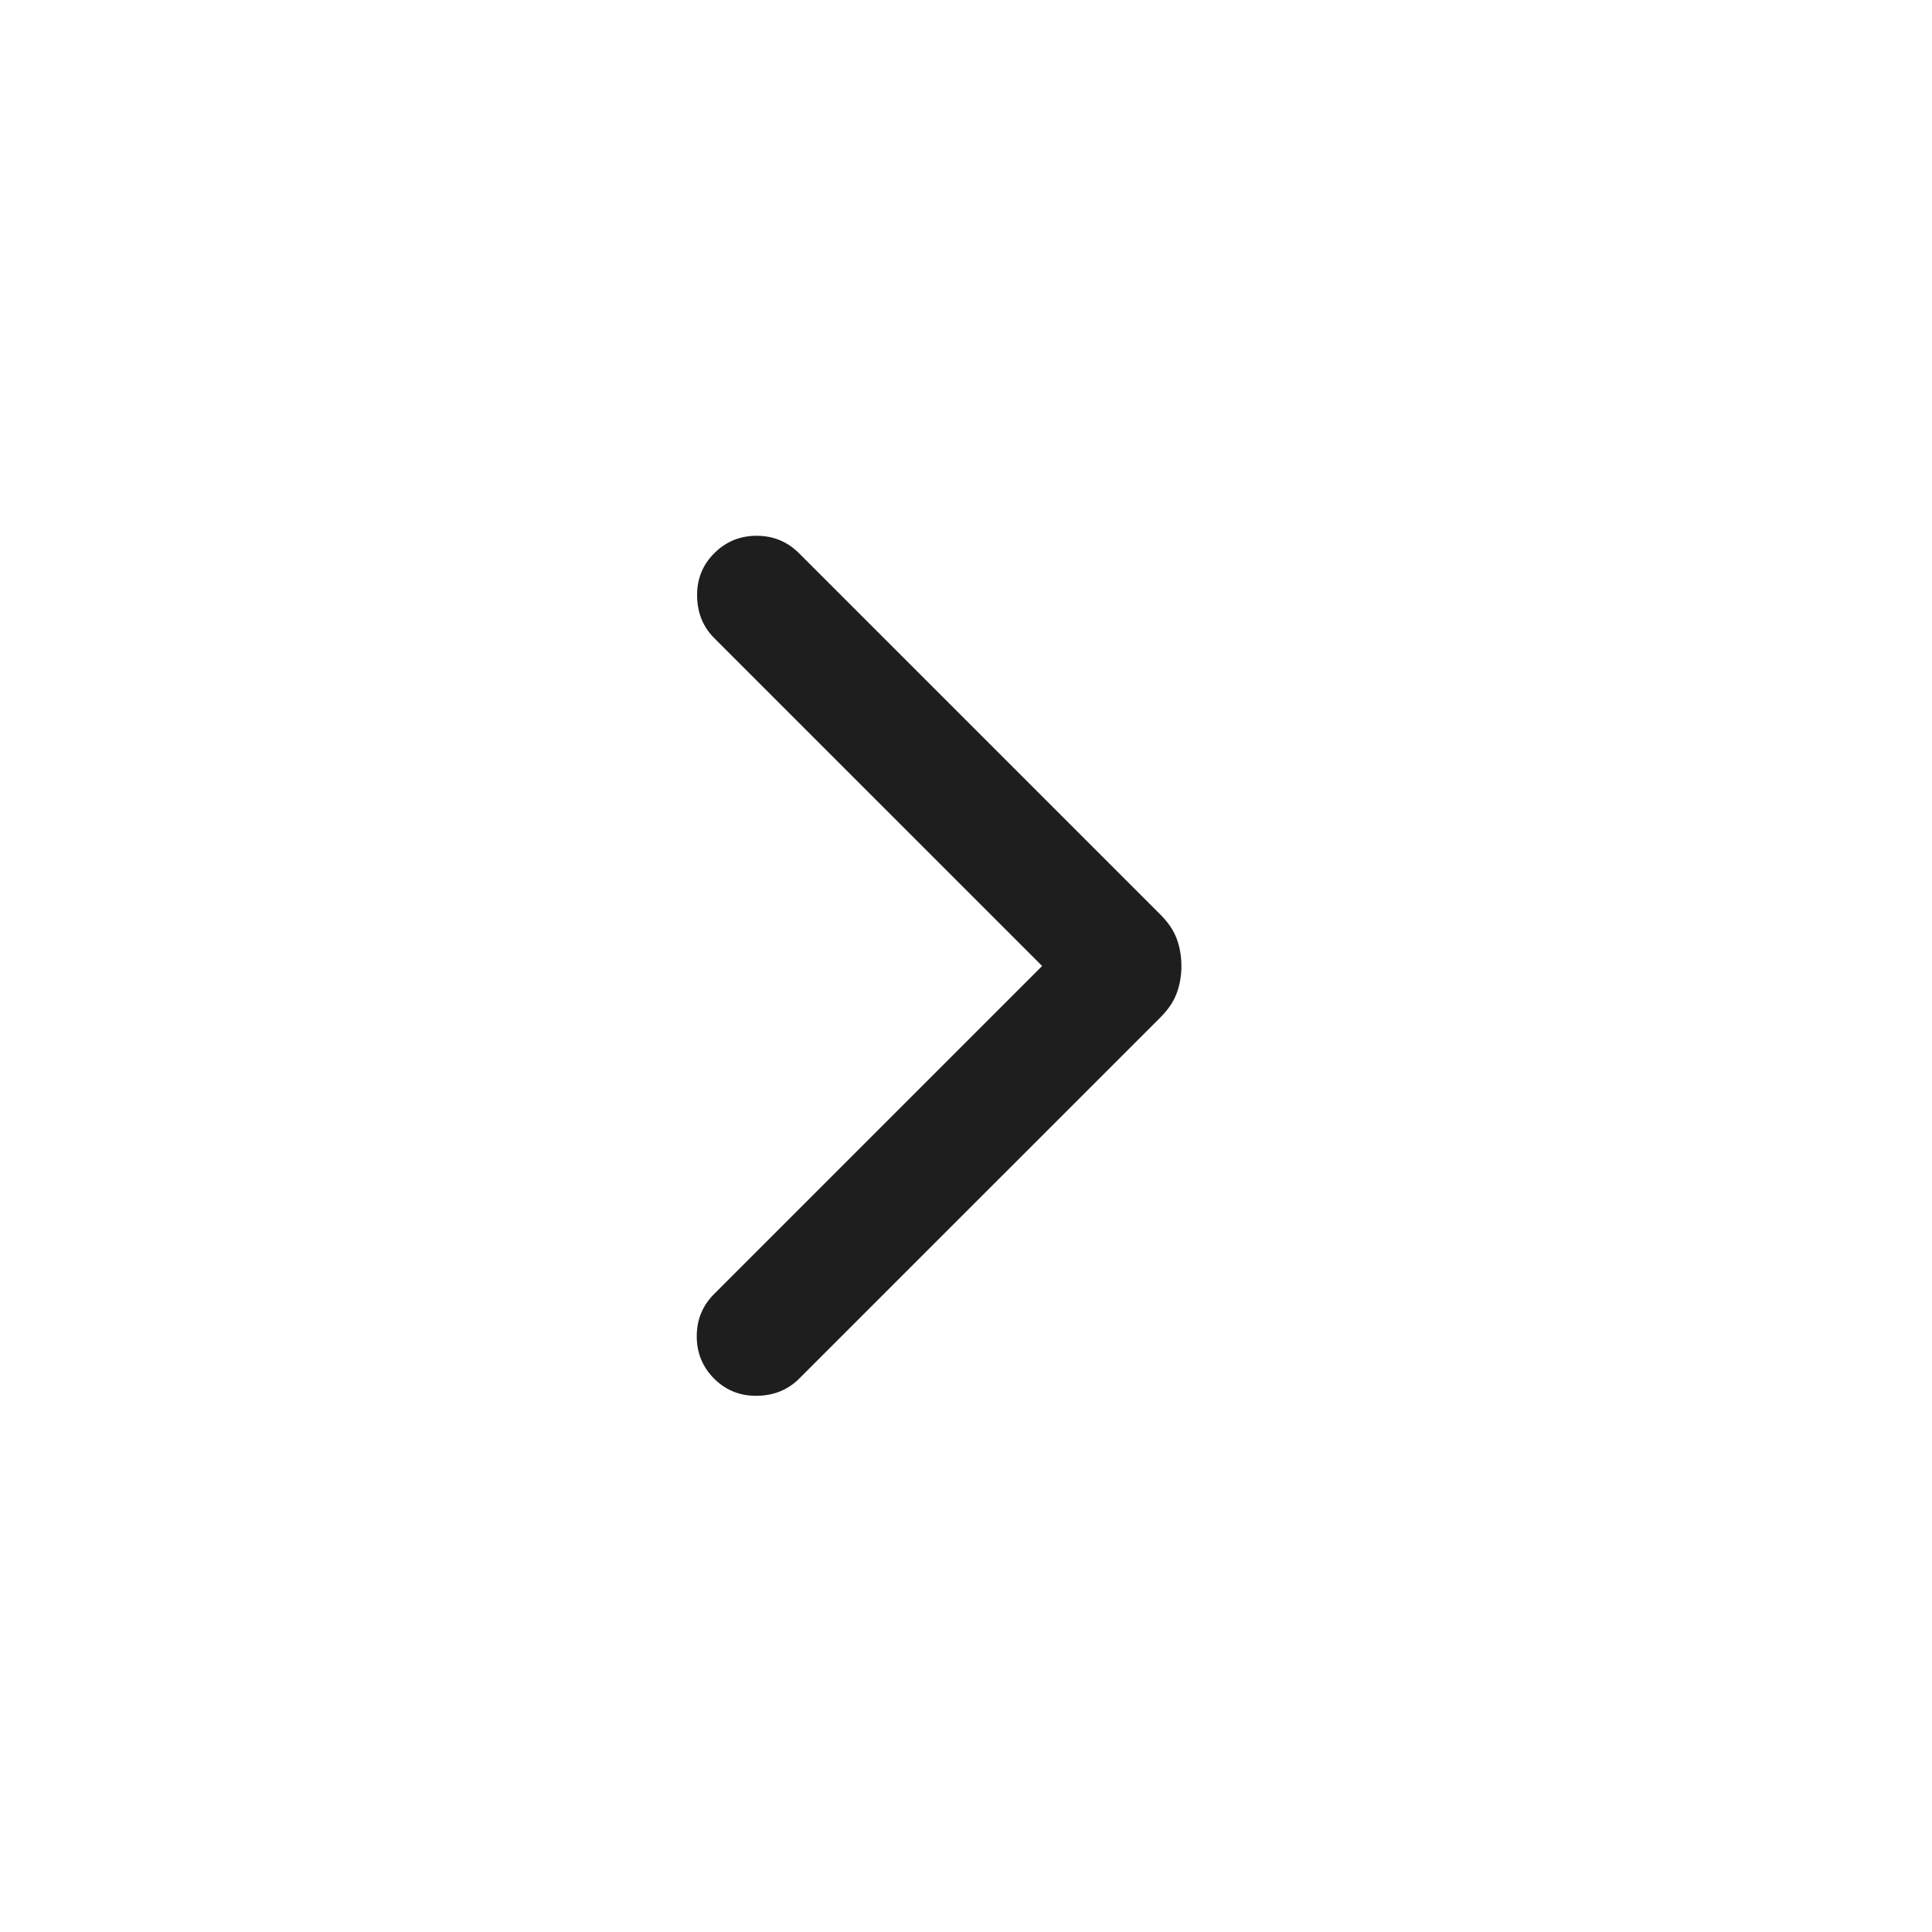 <svg width="22" height="22" viewBox="0 0 22 22" fill="none" xmlns="http://www.w3.org/2000/svg">
<mask id="mask0_71_6020" style="mask-type:alpha" maskUnits="userSpaceOnUse" x="0" y="0" width="22" height="22">
<rect width="22" height="22" fill="#D9D9D9"/>
</mask>
<g mask="url(#mask0_71_6020)">
<path d="M11.867 11L8.133 7.266C8.006 7.139 7.941 6.98 7.938 6.788C7.935 6.596 8 6.433 8.133 6.3C8.266 6.167 8.427 6.101 8.616 6.101C8.805 6.101 8.966 6.167 9.099 6.3L13.219 10.42C13.304 10.506 13.365 10.596 13.4 10.691C13.435 10.787 13.453 10.889 13.453 11C13.453 11.11 13.435 11.213 13.4 11.308C13.365 11.404 13.304 11.494 13.219 11.58L9.099 15.7C8.972 15.826 8.812 15.892 8.62 15.894C8.428 15.897 8.266 15.832 8.133 15.7C8 15.567 7.934 15.406 7.934 15.217C7.934 15.027 8 14.866 8.133 14.734L11.867 11Z" fill="#1E1E1E"/>
</g>
</svg>
